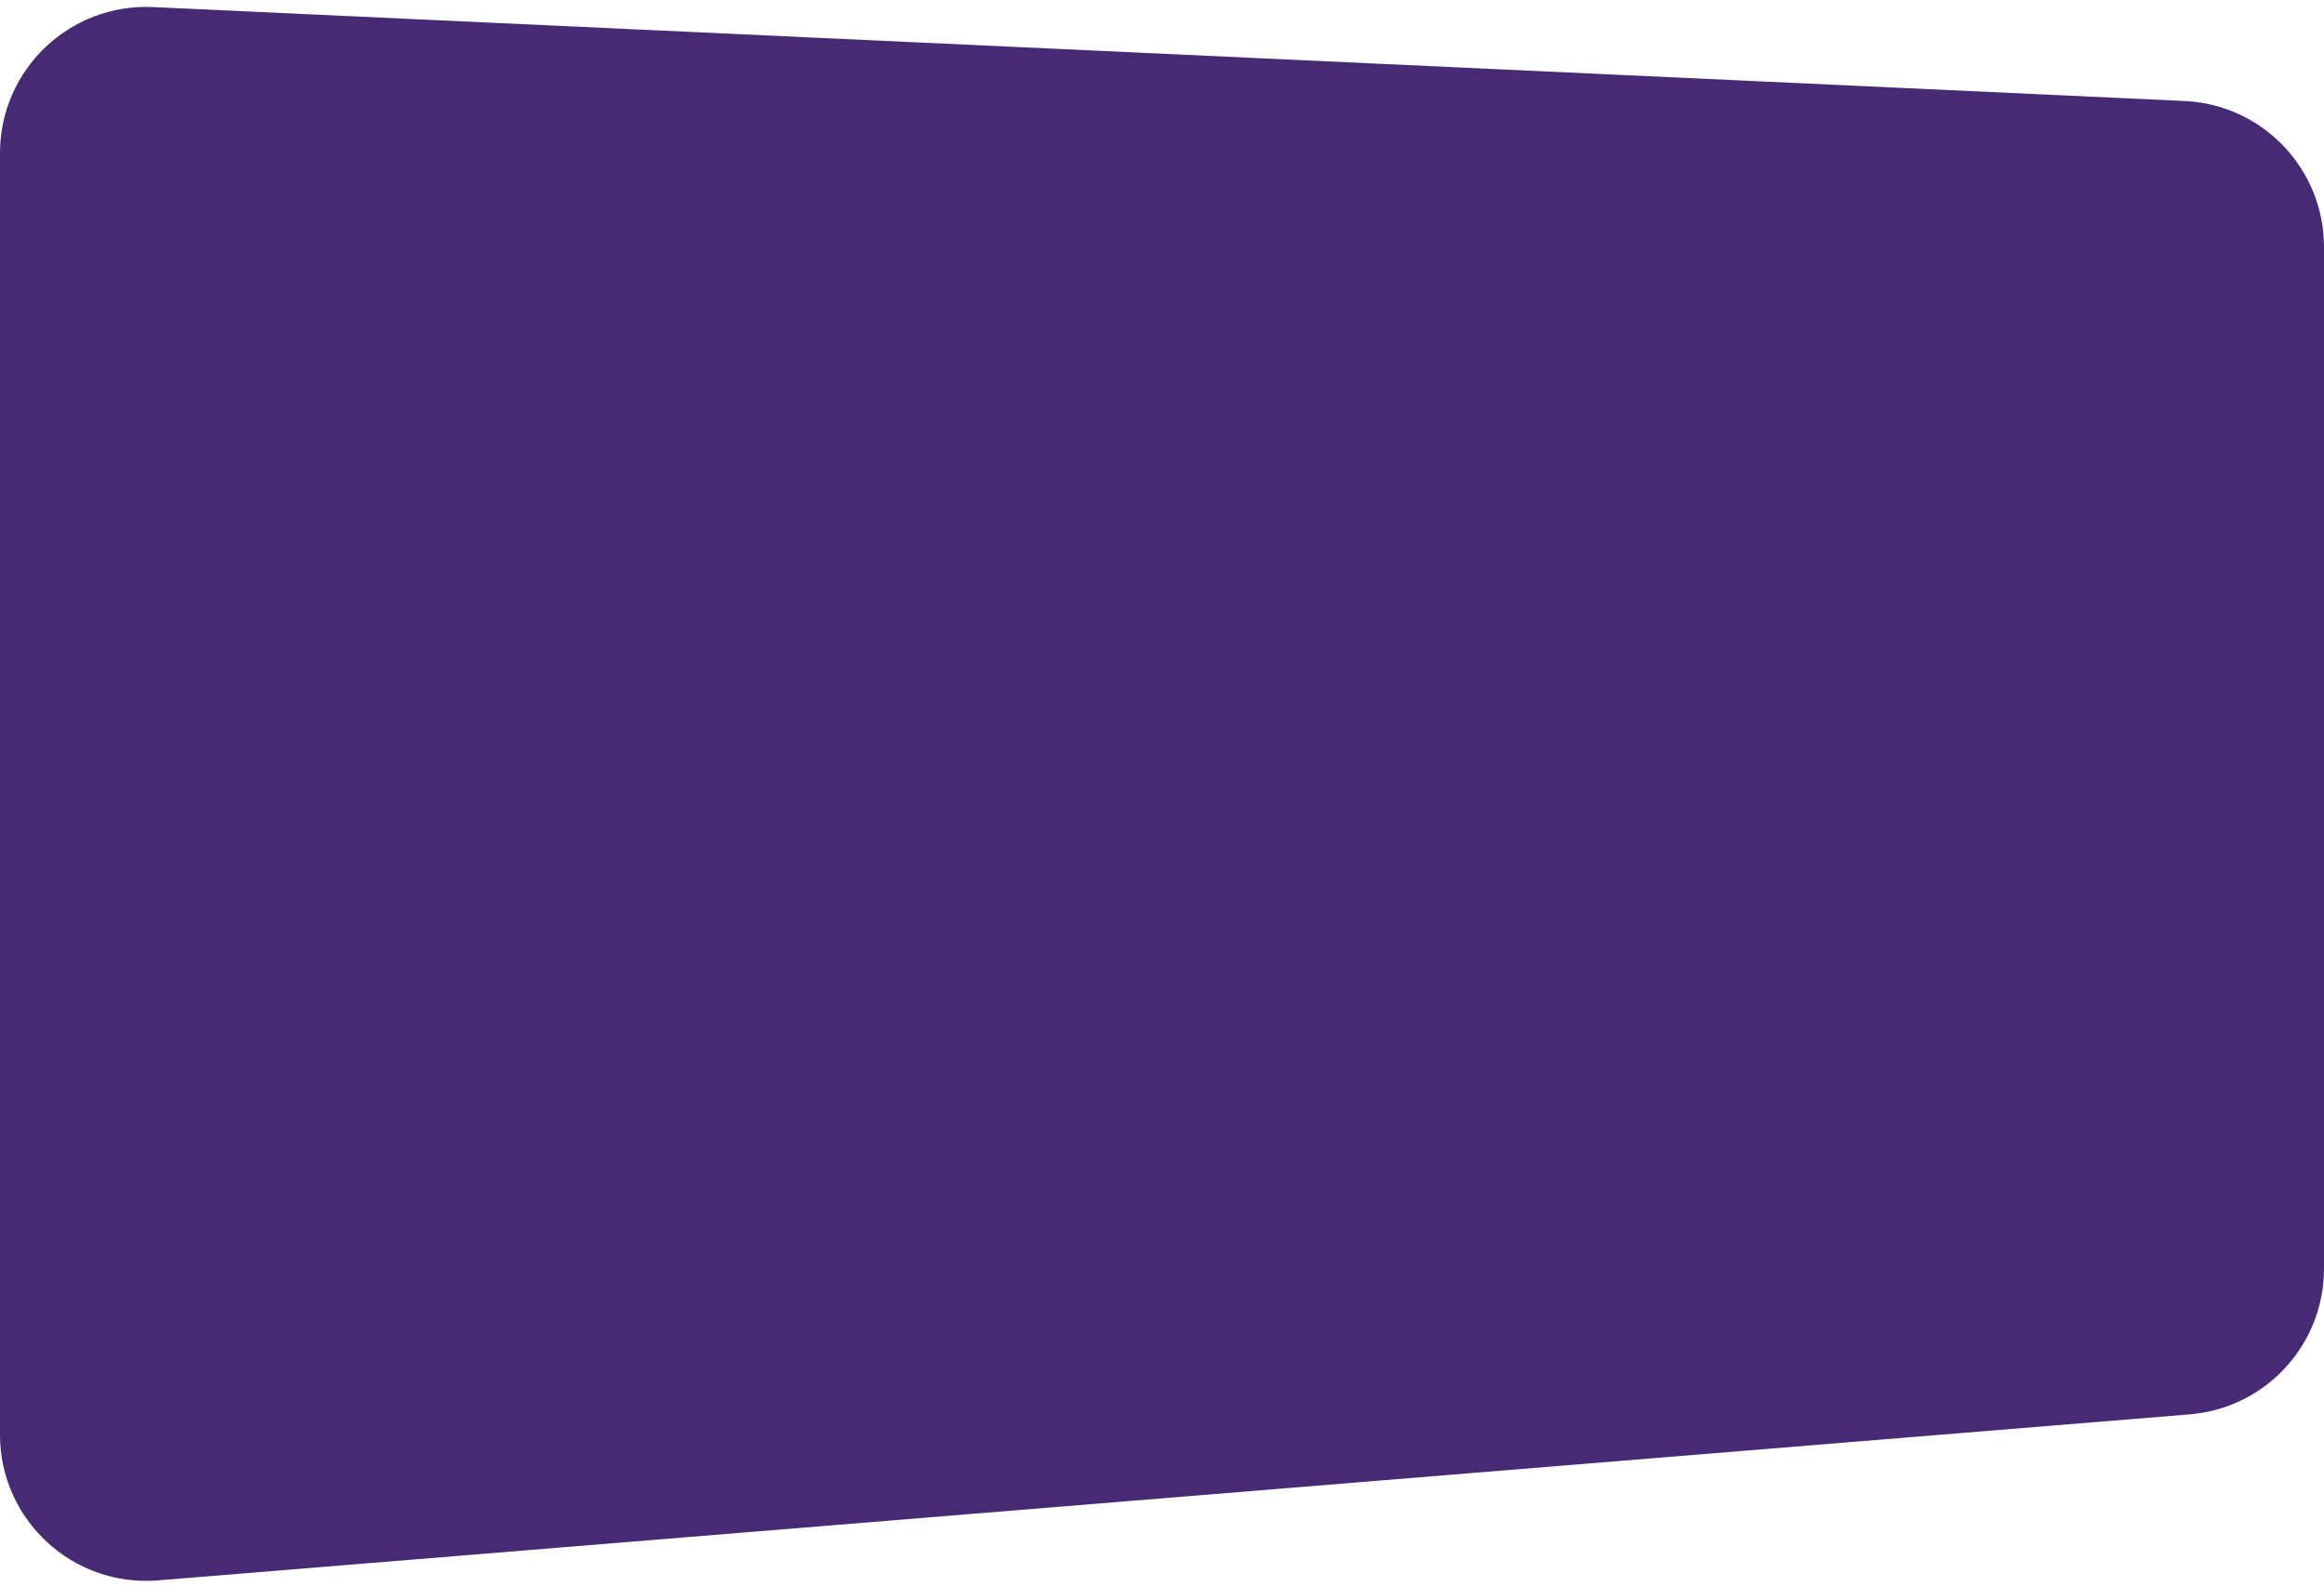 <svg width="318" height="217" viewBox="0 0 318 217" fill="none" xmlns="http://www.w3.org/2000/svg">
<path d="M318 33.797C318 23.11 309.599 14.312 298.924 13.818L20.924 0.967C9.527 0.44 0 9.538 0 20.946V196.299C0 207.987 9.98 217.185 21.629 216.233L299.629 193.518C310.008 192.67 318 183.999 318 173.585V33.797Z" fill="#462B74"/>
</svg>
